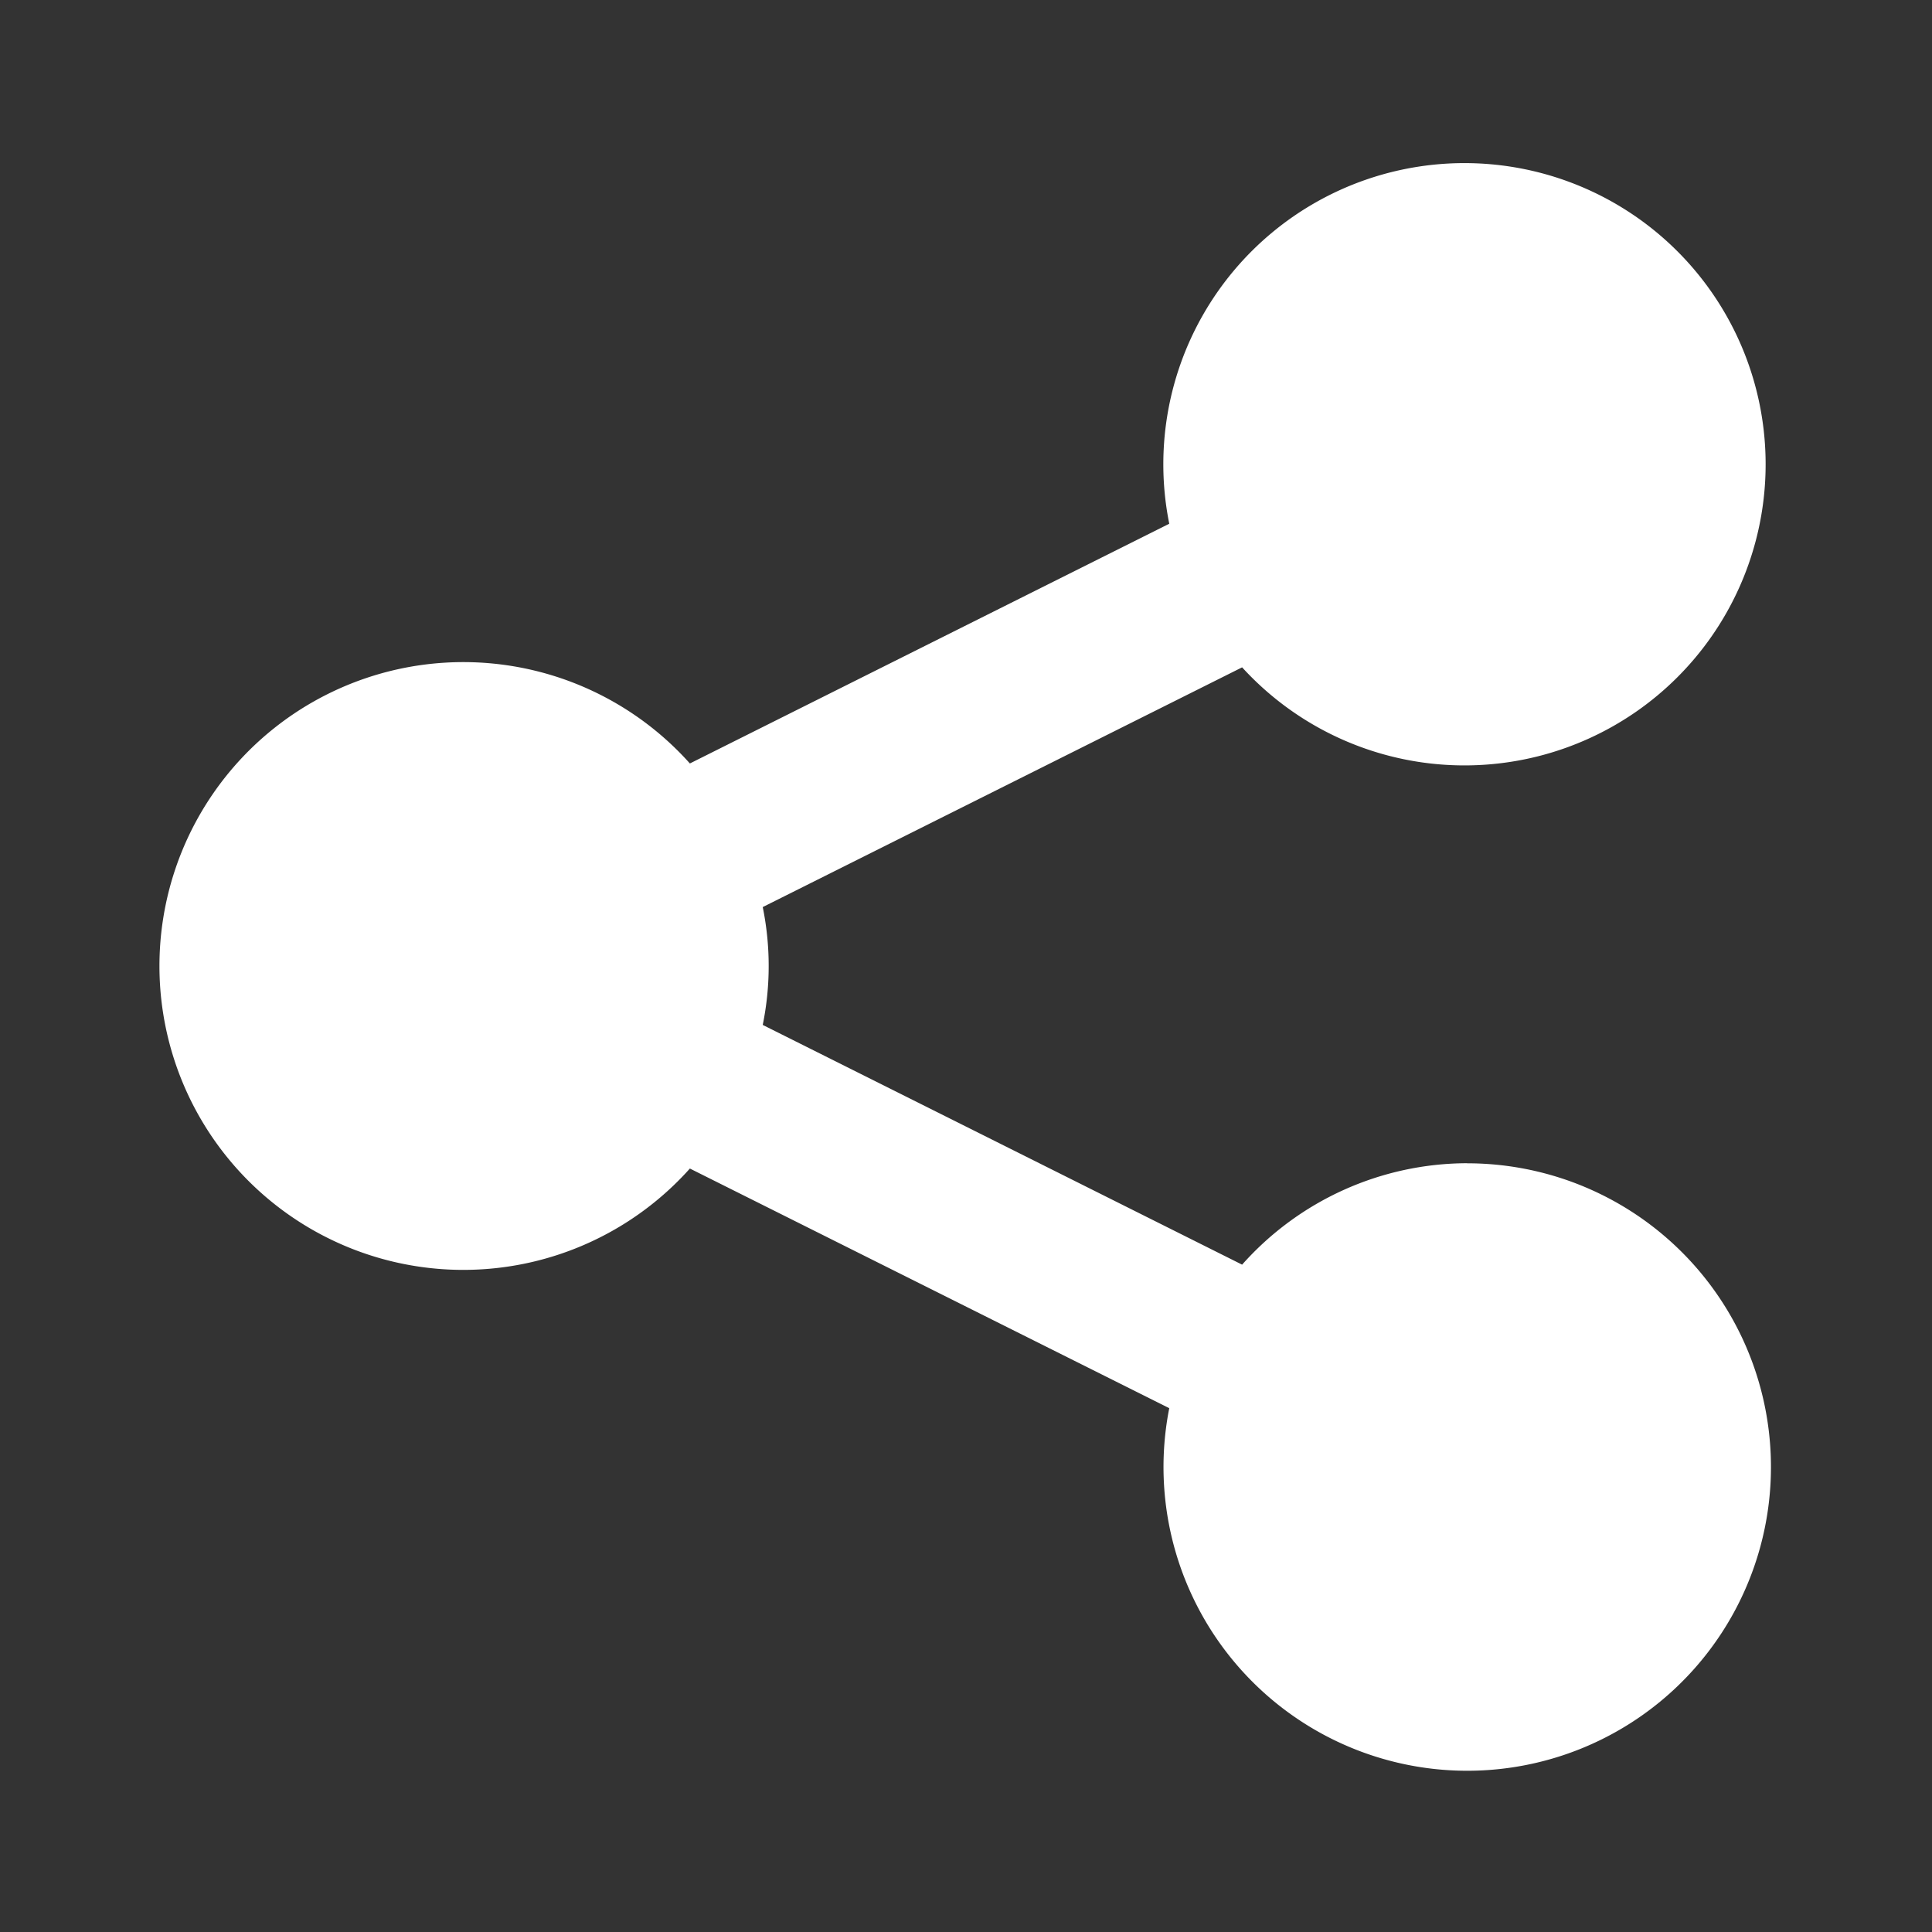 <svg data-name="Layer 1" xmlns="http://www.w3.org/2000/svg" viewBox="0 0 24 24"
    style="fill: #ffffff">
    <rect x="0" y="0" width="24" height="24" fill="#333333" stroke="none"/>
    <path
        d="M18.226 14.45a3.75 3.75 0 00-2.796 1.26l-5.955-2.978a3.664 3.664 0 000-1.464L15.43 8.29a3.741 3.741 0 10-.905-1.784L8.57 9.484a3.775 3.775 0 100 5.032l5.955 2.977a3.773 3.773 0 103.7-3.042z"></path>
</svg>